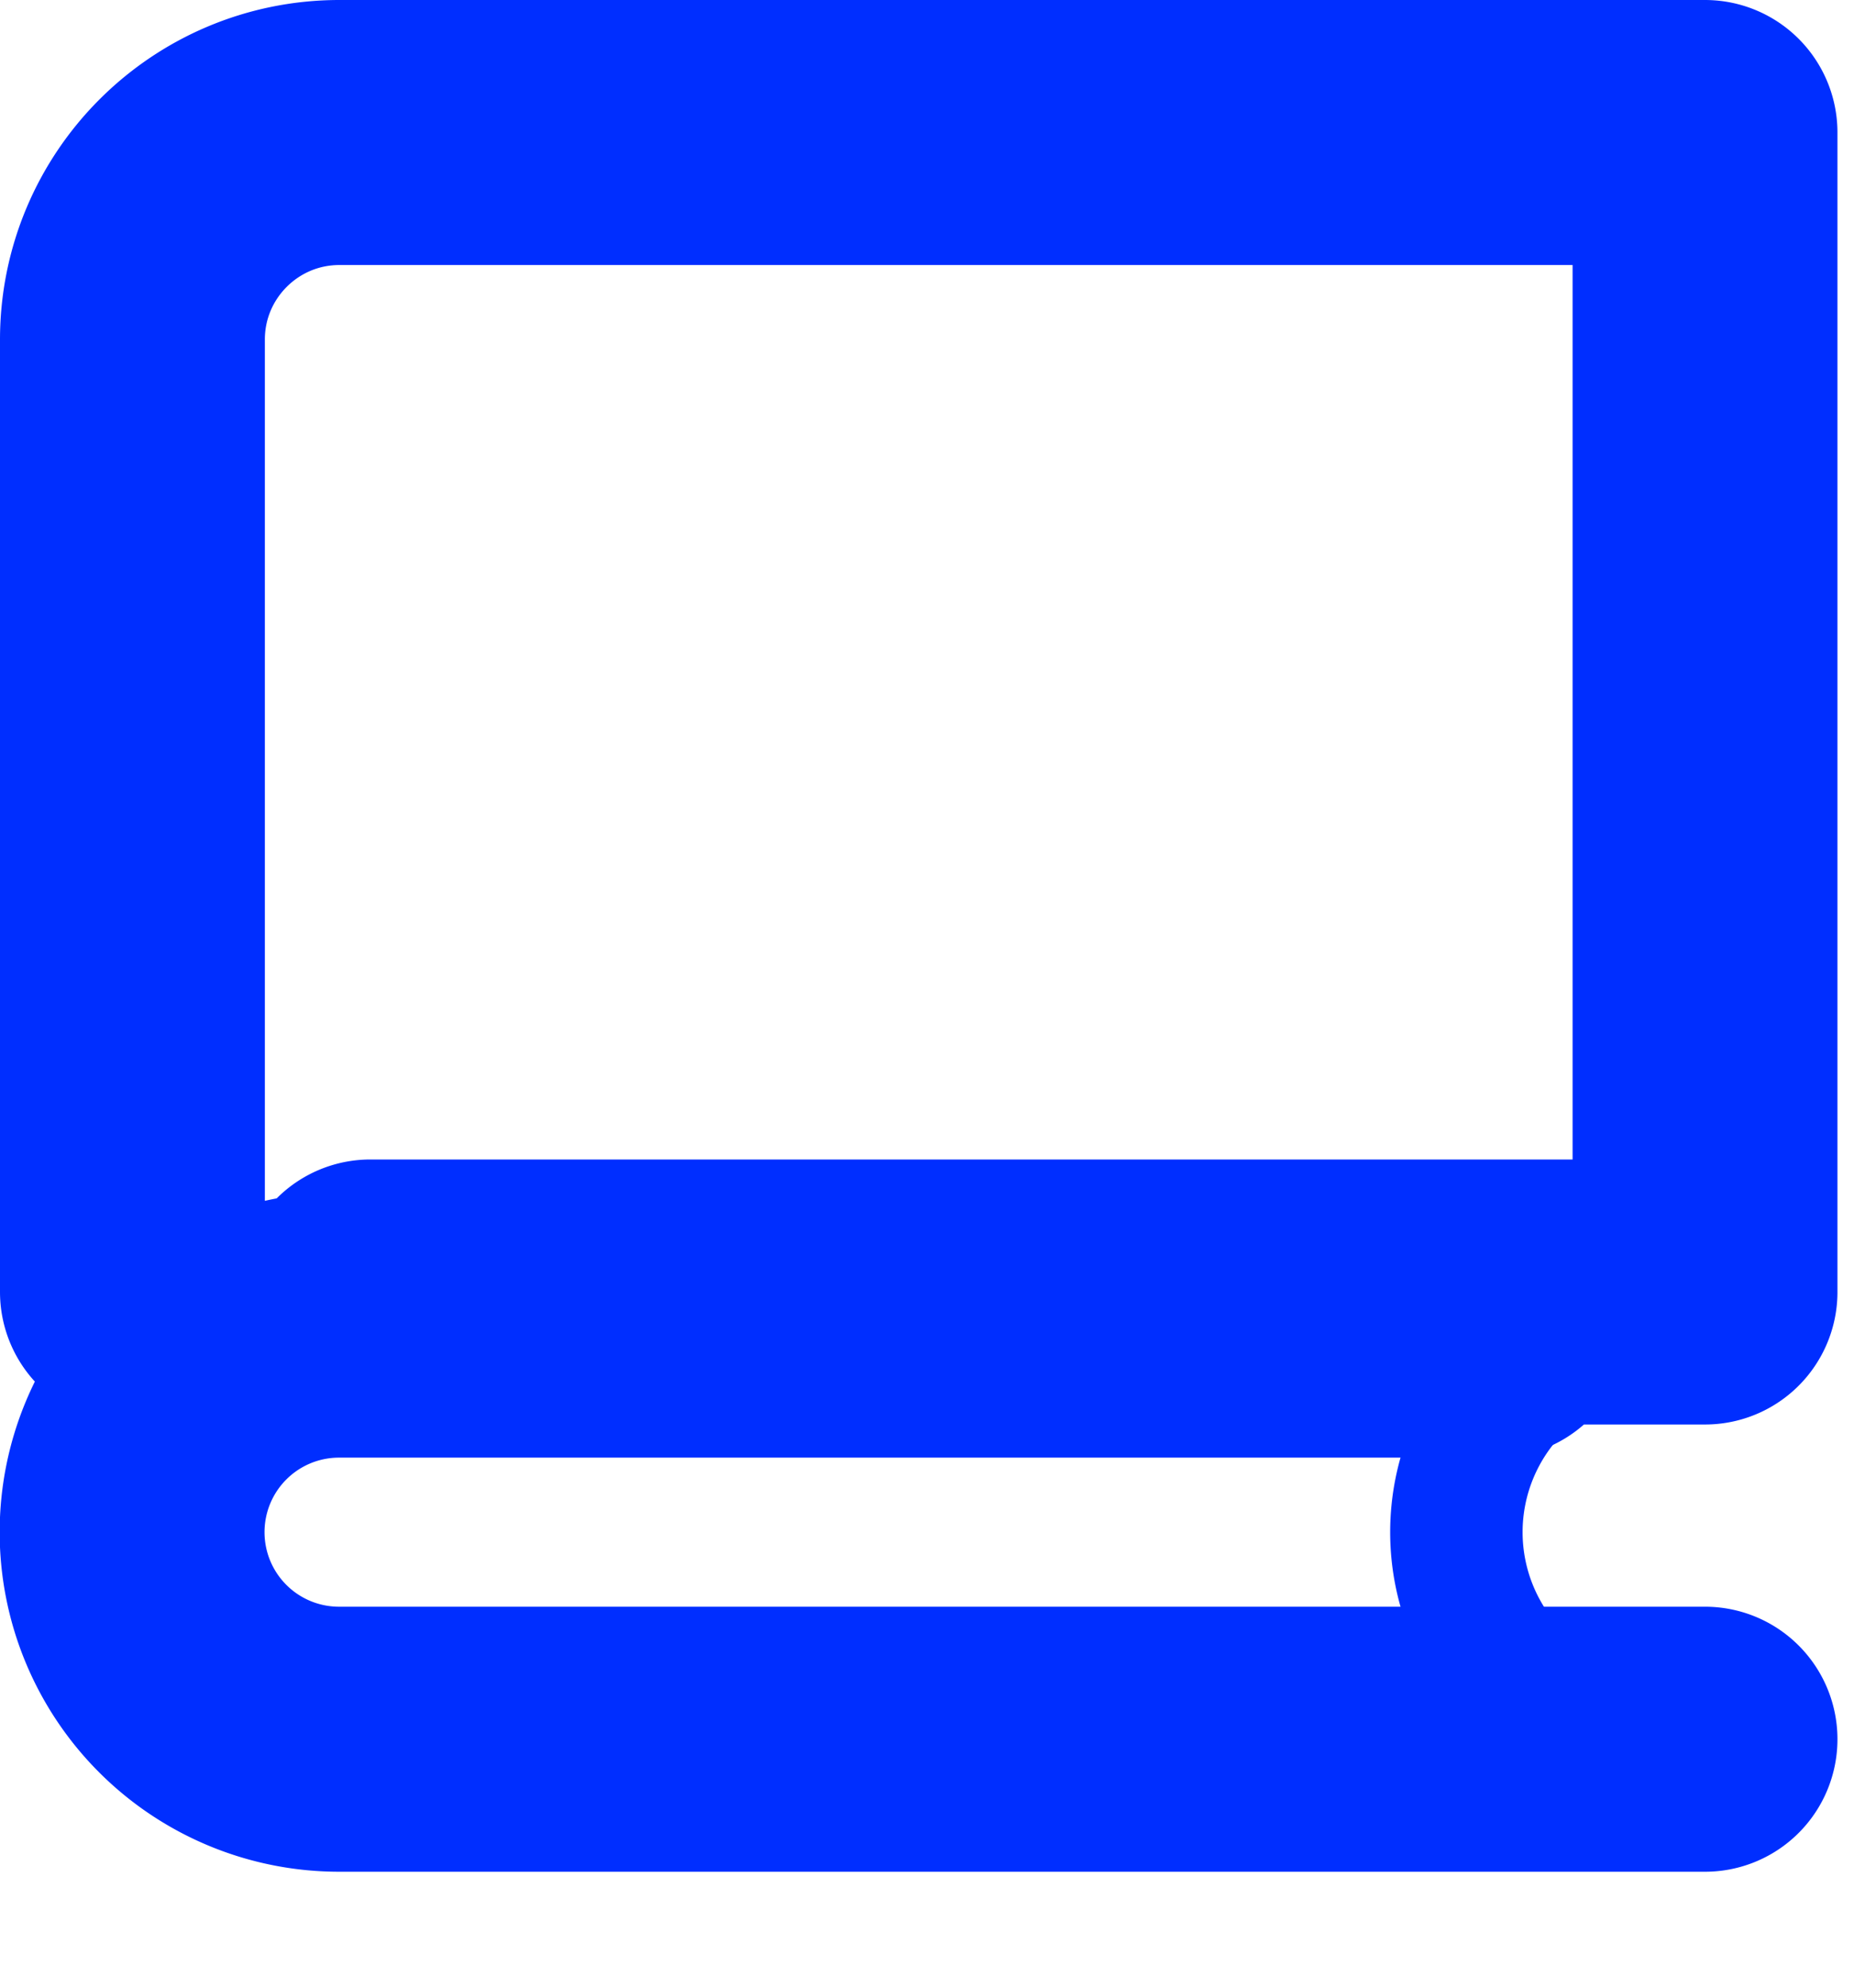 <svg xmlns="http://www.w3.org/2000/svg" width="14" height="15"><g fill="none" fill-rule="evenodd" stroke="#002EFF"><path d="M12.56 13.125a1.561 1.561 0 010-3.125M1 3v8.75"/><path stroke-linecap="round" stroke-linejoin="round" stroke-width="2" d="M2.797 9.75h10.078V1H2.563C1.7 1 1 1.7 1 2.563V9.75m10.299.25H2.56a1.561 1.561 0 000 3.125h10.315"/></g></svg>